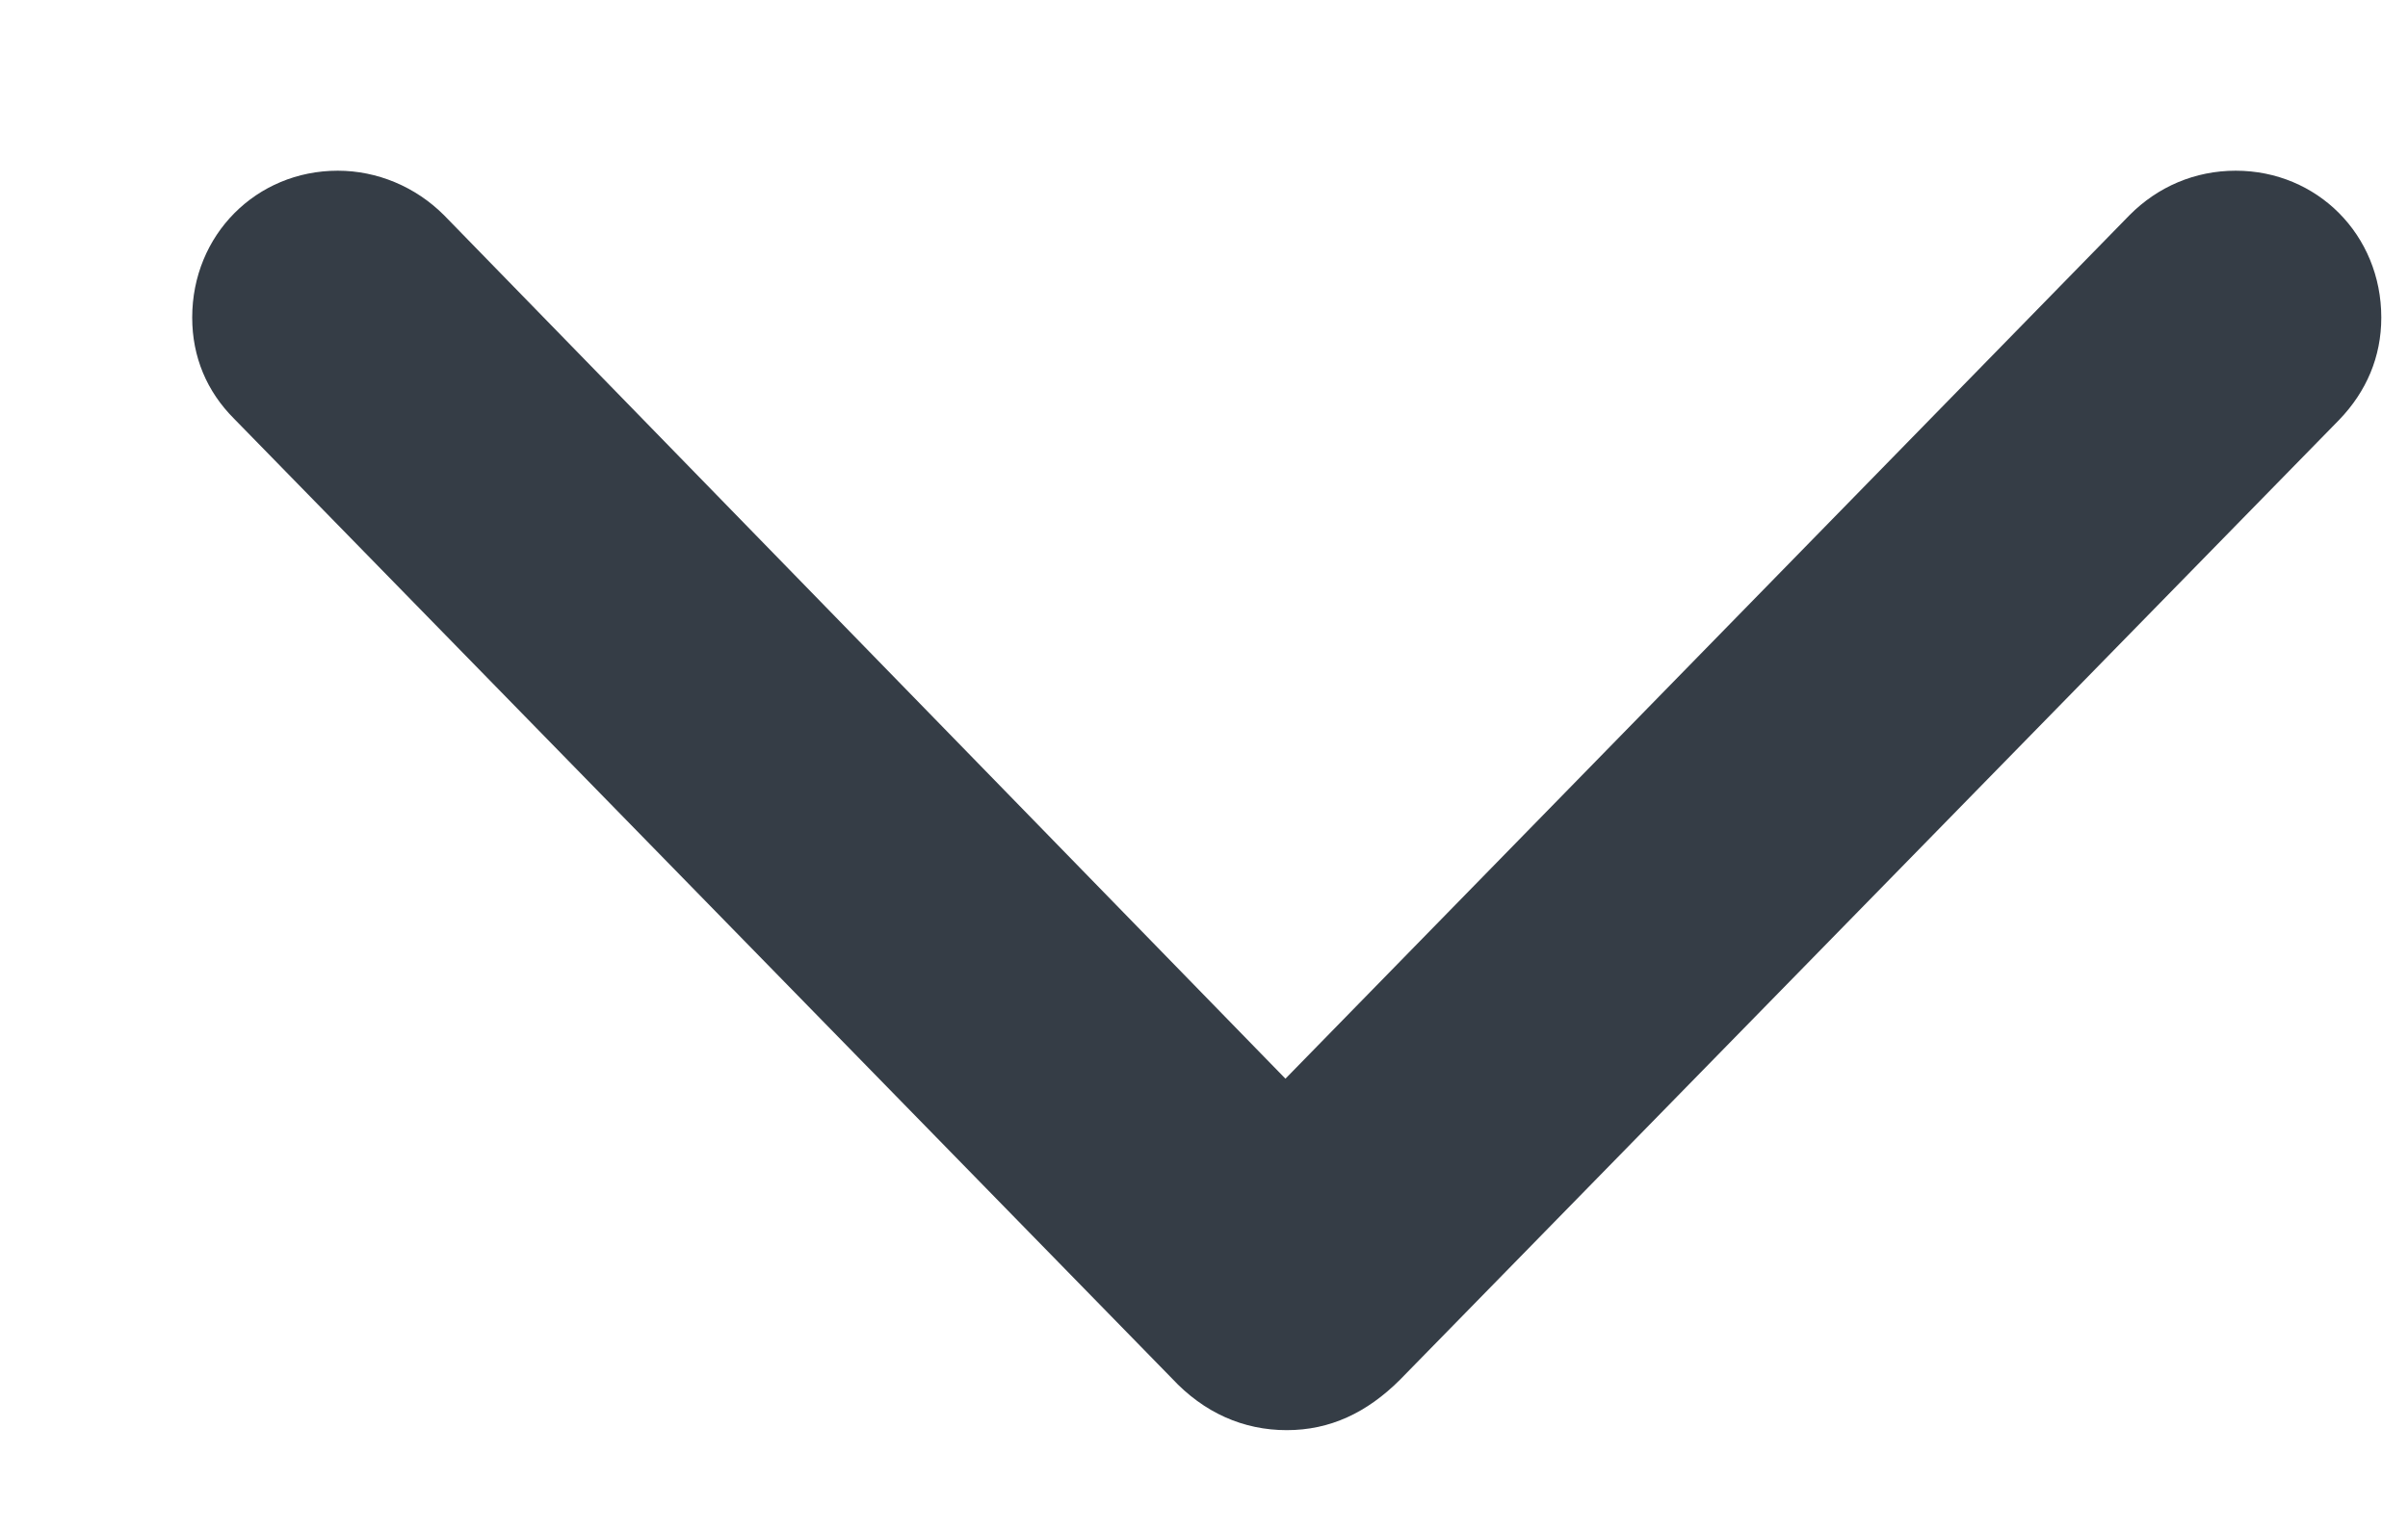 <svg width="11" height="7" viewBox="0 0 11 7" fill="none" xmlns="http://www.w3.org/2000/svg">
<path d="M10.878 1.451C10.878 1.073 10.585 0.78 10.213 0.78C10.027 0.78 9.857 0.853 9.728 0.983L5.872 4.929L2.028 0.983C1.898 0.853 1.723 0.78 1.543 0.78C1.171 0.78 0.878 1.073 0.878 1.451C0.878 1.631 0.945 1.789 1.069 1.913L5.353 6.298C5.5 6.456 5.68 6.535 5.878 6.535C6.075 6.535 6.244 6.456 6.396 6.304L10.686 1.918C10.81 1.789 10.878 1.631 10.878 1.451Z" fill="#353D46"/>
</svg>
